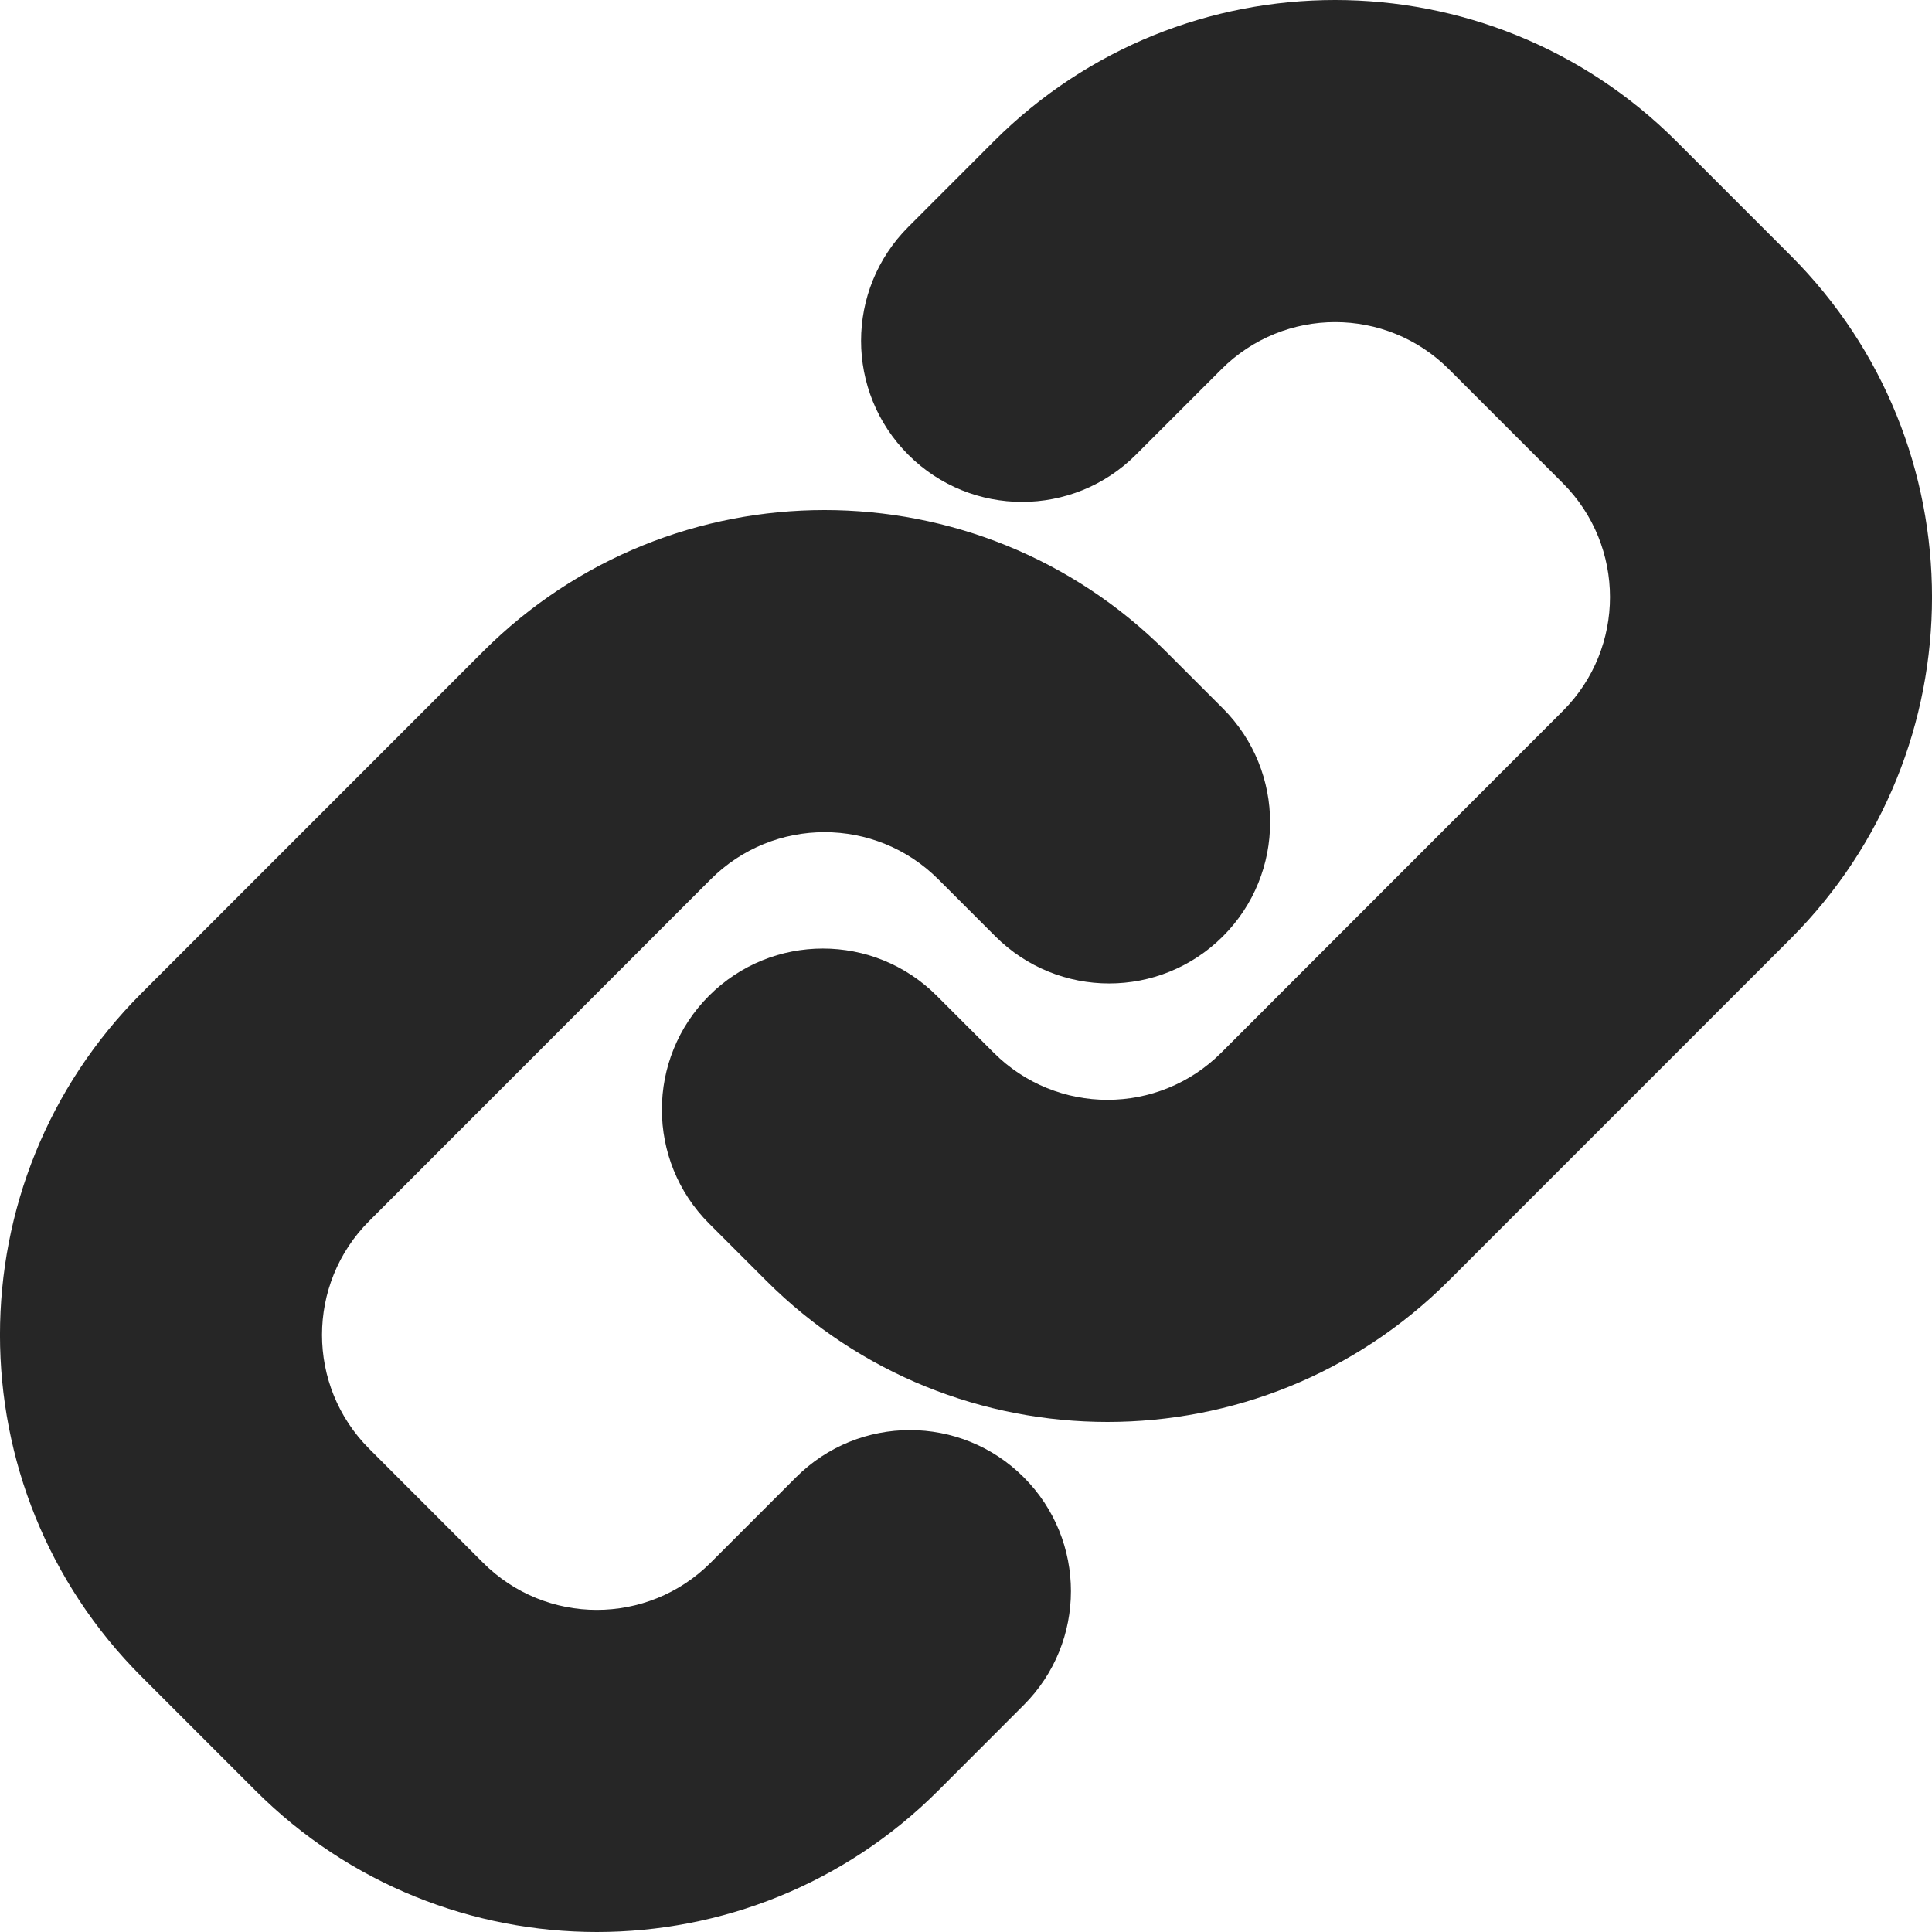 <svg width="24" height="24" viewBox="0 0 24 24" fill="none" xmlns="http://www.w3.org/2000/svg">
<path d="M9.515 15.906C11.858 18.25 15.657 18.25 18 15.906L22.243 11.662C24.586 9.318 24.586 5.517 22.243 3.173L20.828 1.758C18.485 -0.586 14.686 -0.586 12.343 1.758L11.283 2.819C10.501 3.601 10.501 4.867 11.283 5.649C12.063 6.43 13.33 6.43 14.111 5.649L15.172 4.588C15.953 3.806 17.219 3.806 18 4.588L19.414 6.002C20.195 6.784 20.195 8.051 19.414 8.832L15.172 13.076C14.39 13.858 13.124 13.858 12.343 13.076L11.636 12.369C10.855 11.588 9.589 11.588 8.808 12.369C8.027 13.15 8.027 14.417 8.808 15.199L9.515 15.906Z" fill="#262626"/>
<path d="M14.485 8.094C12.142 5.75 8.343 5.75 6 8.094L1.757 12.338C-0.586 14.682 -0.586 18.483 1.757 20.827L3.172 22.242C5.515 24.586 9.314 24.586 11.657 22.242L12.717 21.181C13.499 20.399 13.499 19.133 12.717 18.351C11.937 17.57 10.67 17.57 9.889 18.351L8.828 19.412C8.047 20.194 6.781 20.194 6 19.412L4.586 17.997C3.805 17.216 3.805 15.949 4.586 15.168L8.828 10.924C9.609 10.142 10.876 10.142 11.657 10.924L12.364 11.631C13.145 12.412 14.411 12.412 15.192 11.631C15.973 10.85 15.973 9.583 15.192 8.801L14.485 8.094Z" fill="#262626"/>
</svg>
